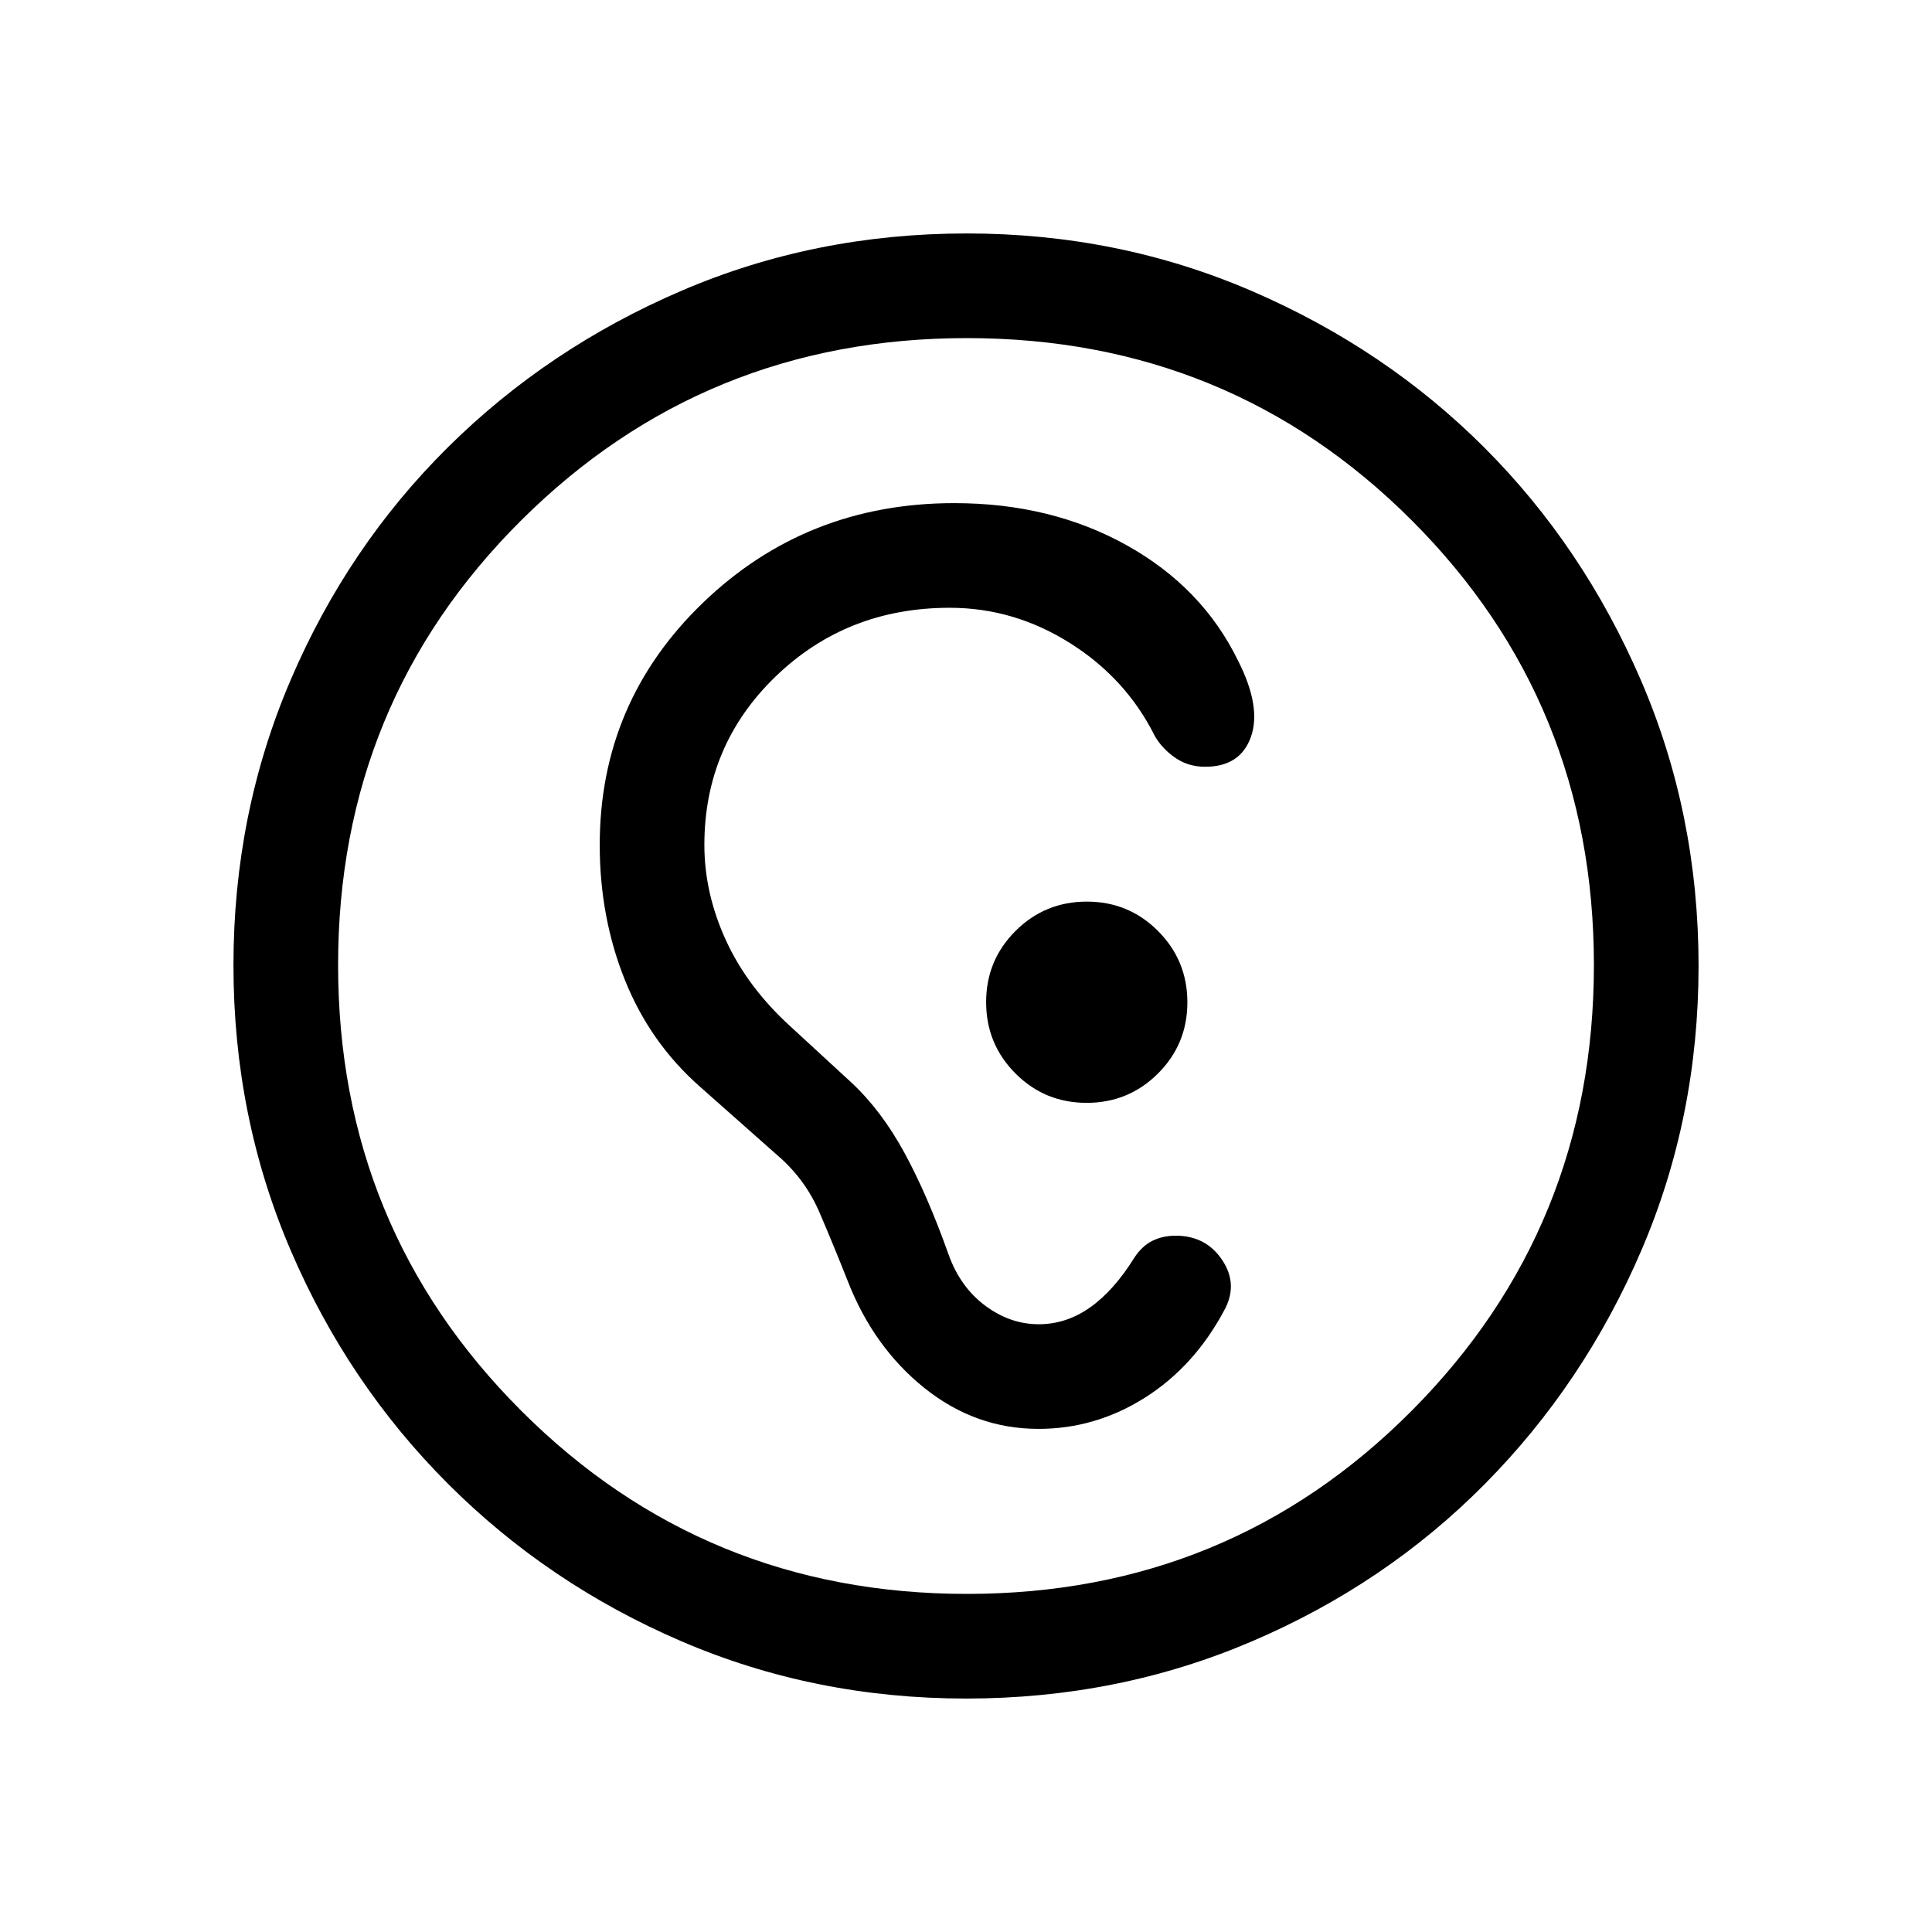<svg xmlns="http://www.w3.org/2000/svg" height="20" viewBox="0 -960 960 960" width="20"><path d="M480.067-116.001q-75.211 0-141.392-28.42t-115.994-78.21q-49.814-49.791-78.247-116.087t-28.433-141.673q0-75.378 28.42-141.746 28.42-66.369 78.21-115.682 49.791-49.314 116.087-77.747t141.673-28.433q75.378 0 141.753 28.66 66.374 28.66 115.473 77.79 49.099 49.131 77.74 115.549 28.642 66.417 28.642 141.933 0 75.211-28.42 141.392t-77.71 115.994q-49.291 49.814-115.76 78.247-66.468 28.433-142.042 28.433Zm.391-51.999q130.458 0 221-91T792-480.458q0-130.458-90.542-221t-221-90.542Q350-792 259-701.458t-91 221Q168-350 259-259t221.458 91ZM516-250.001q-31.307 0-56.615-20.269-25.307-20.269-38.154-53.192-6.769-17.154-13.961-33.923-7.192-16.769-20.962-28.539l-38.384-34q-24.846-21.846-37.385-53.039-12.538-31.194-12.538-67.175 0-71.016 51.377-120.438 51.378-49.423 124.775-49.423 48.154 0 85.721 20.944 37.566 20.945 55.279 57.286 11.692 23 6.438 37.884-5.255 14.884-22.763 14.884-8.361 0-14.812-4.437-6.451-4.437-10.169-10.793-14.288-28.679-42.166-46.224-27.878-17.546-59.751-17.546-51.201 0-86.566 34.178t-35.365 83.677q0 24.069 10.77 47.5 10.769 23.43 32.307 42.954l30 27.616q14.846 13.846 26.27 34.769 11.423 20.923 22.038 50.769 5.769 16.077 18.154 25.308 12.385 9.231 26.614 9.231 13.733 0 25.593-8.411 11.86-8.41 22.102-24.974 3.846-5.692 8.964-8.154 5.118-2.461 11.374-2.461 15.088 0 23.182 12.192t.786 25.191q-14.846 27.692-39.326 43.154-24.481 15.461-52.827 15.461Zm23.955-162q20.814 0 35.429-14.57 14.615-14.57 14.615-35.384t-14.57-35.429q-14.57-14.615-35.384-14.615t-35.429 14.57q-14.615 14.57-14.615 35.384t14.57 35.429q14.57 14.615 35.384 14.615Z"/></svg>